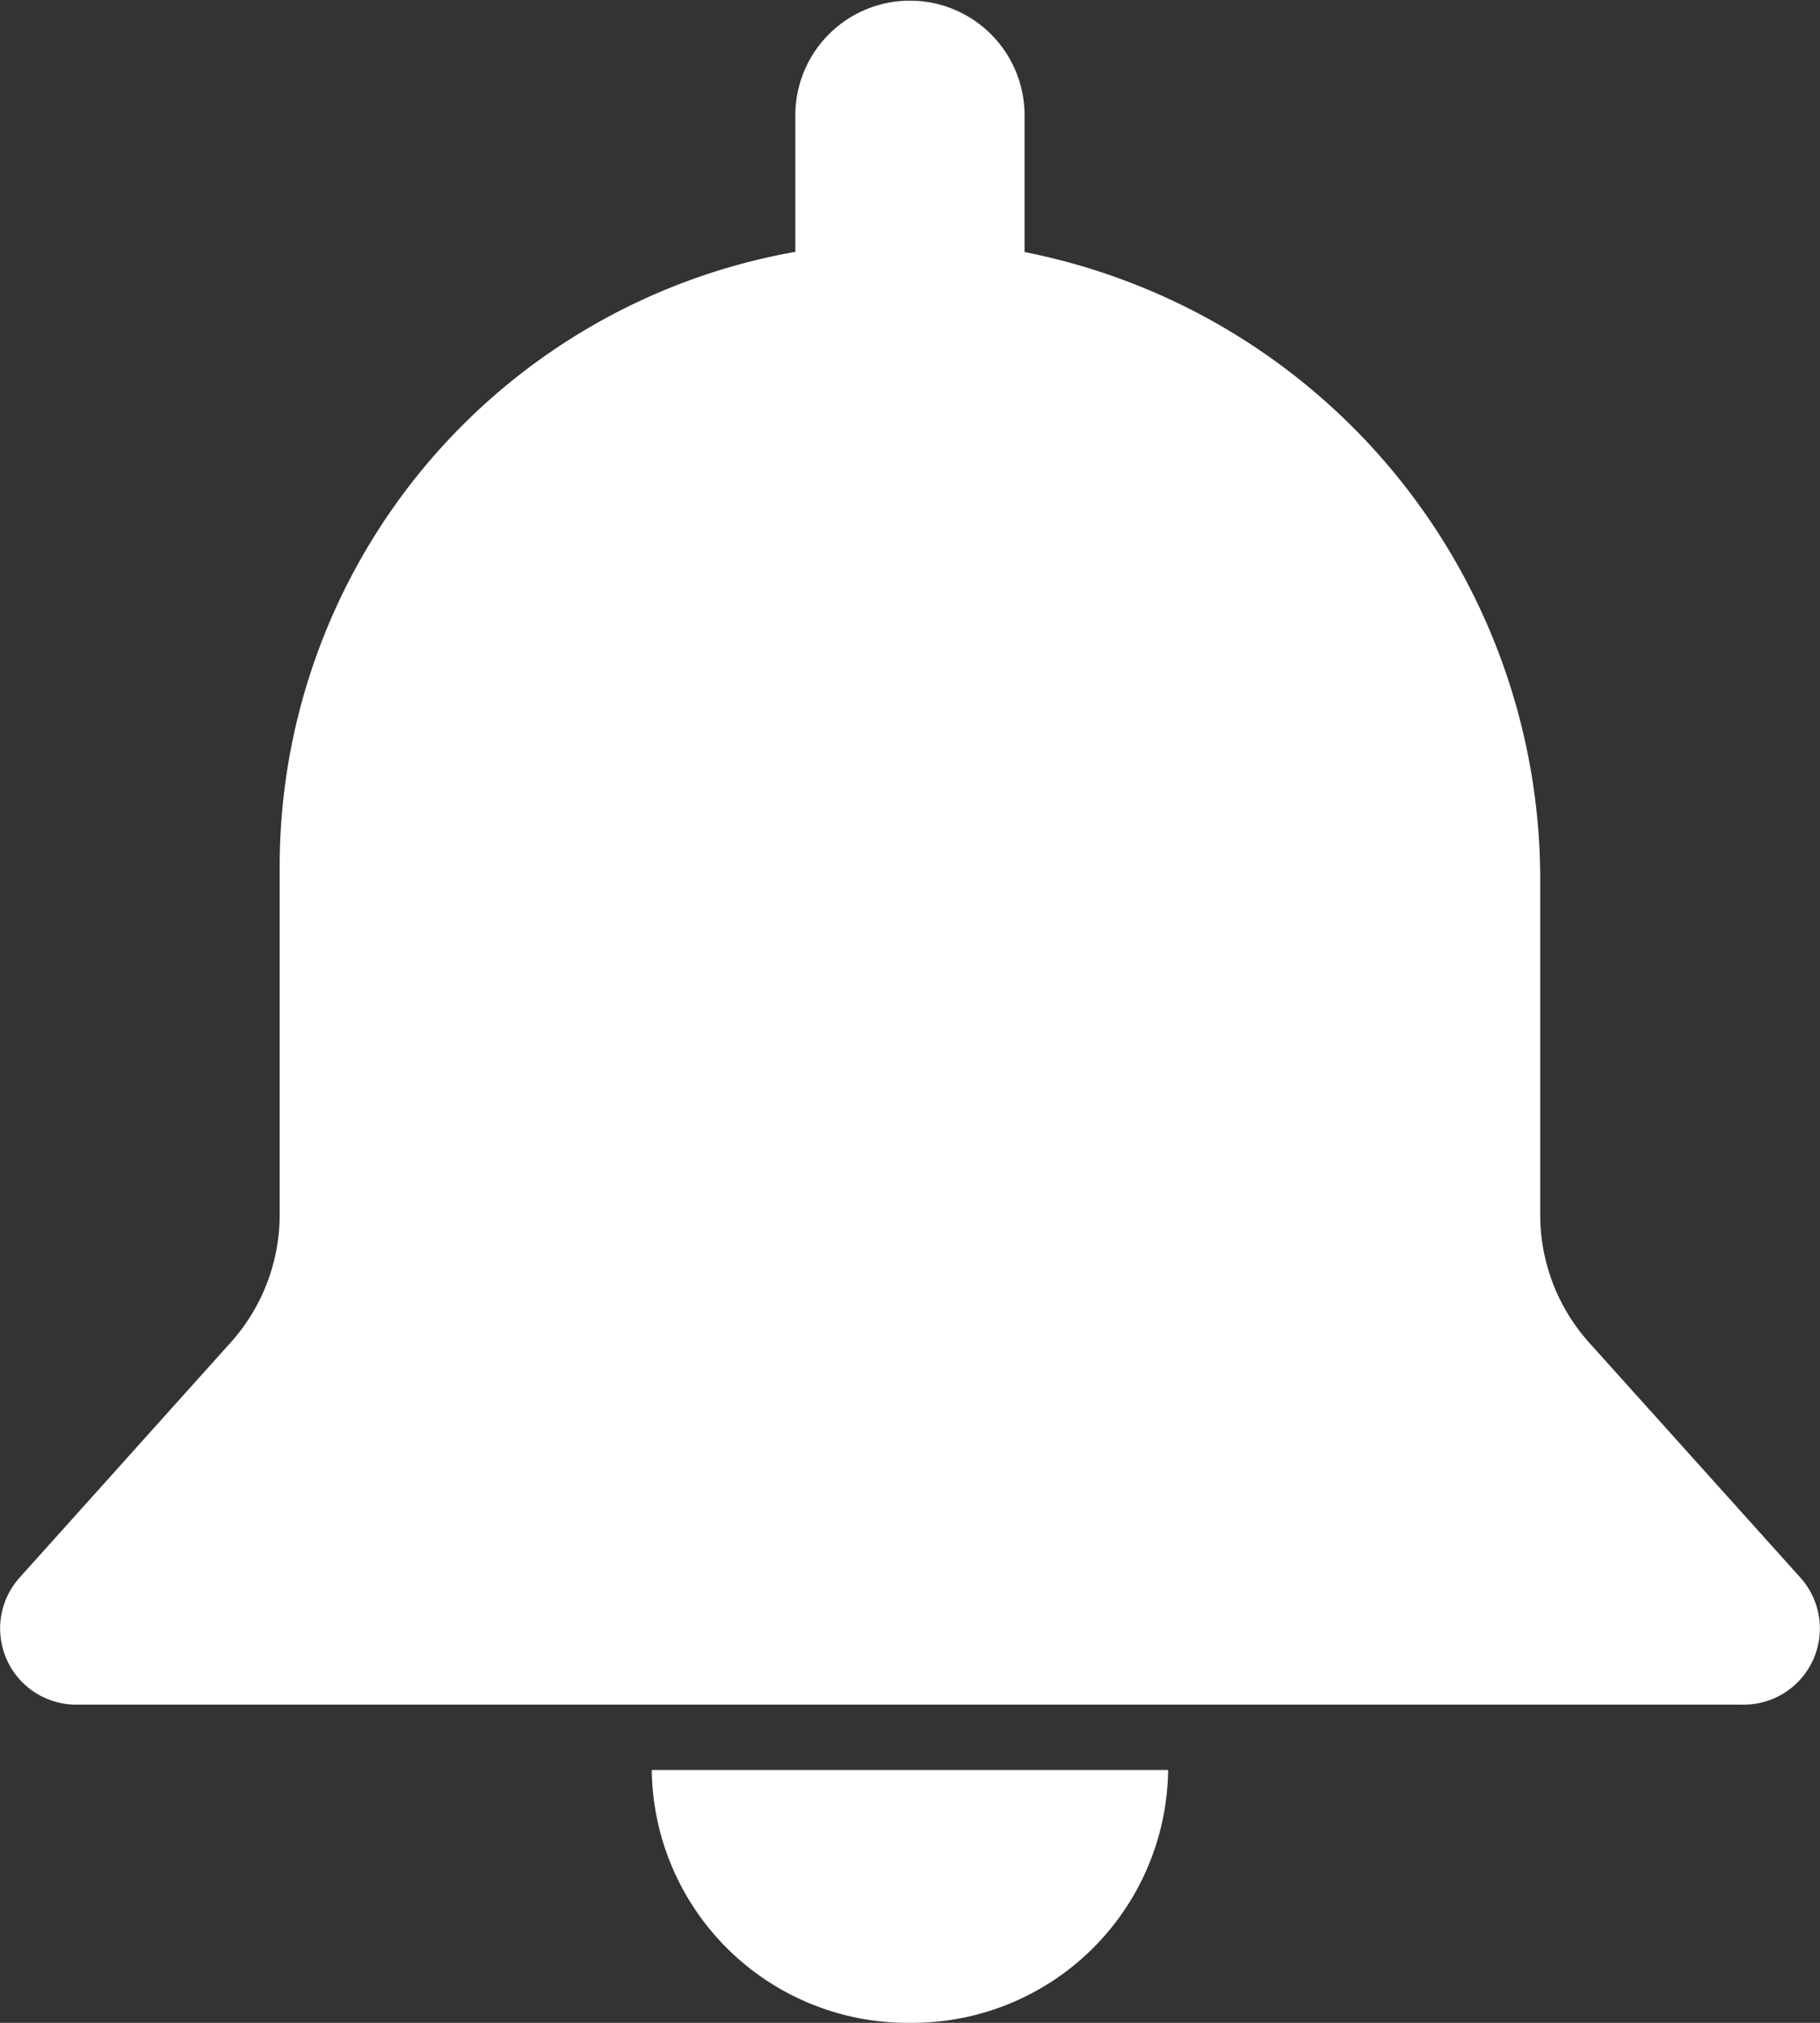 <svg xmlns="http://www.w3.org/2000/svg" width="18" height="20" viewBox="0 0 18 20">
  <rect x="0" y="0" width="18" height="20" fill="#333333" stroke="none"/>
  <g id="_ico_Alarm_d" data-name=" ico_Alarm_d" transform="translate(0 0)">
    <path id="패스_1831" data-name="패스 1831" d="M74,197.943a2.53,2.53,0,0,0,2.554-2.5H71.447A2.53,2.53,0,0,0,74,197.943Z" transform="translate(-65.001 -177.943)" fill="#fff"/>
    <path id="패스_1832" data-name="패스 1832" d="M47.806,93.021,45.719,90.7a1.89,1.89,0,0,1-.486-1.264v-3.3a6.325,6.325,0,0,0-5.1-6.221V78.563a1.133,1.133,0,1,0-2.267,0v1.35a6.174,6.174,0,0,0-5.1,6.048v3.473a1.891,1.891,0,0,1-.486,1.264l-2.087,2.324a.753.753,0,0,0,.572,1.255H47.234A.753.753,0,0,0,47.806,93.021Z" transform="translate(-30 -77.423)" fill="#fff"/>
  </g>
</svg>
